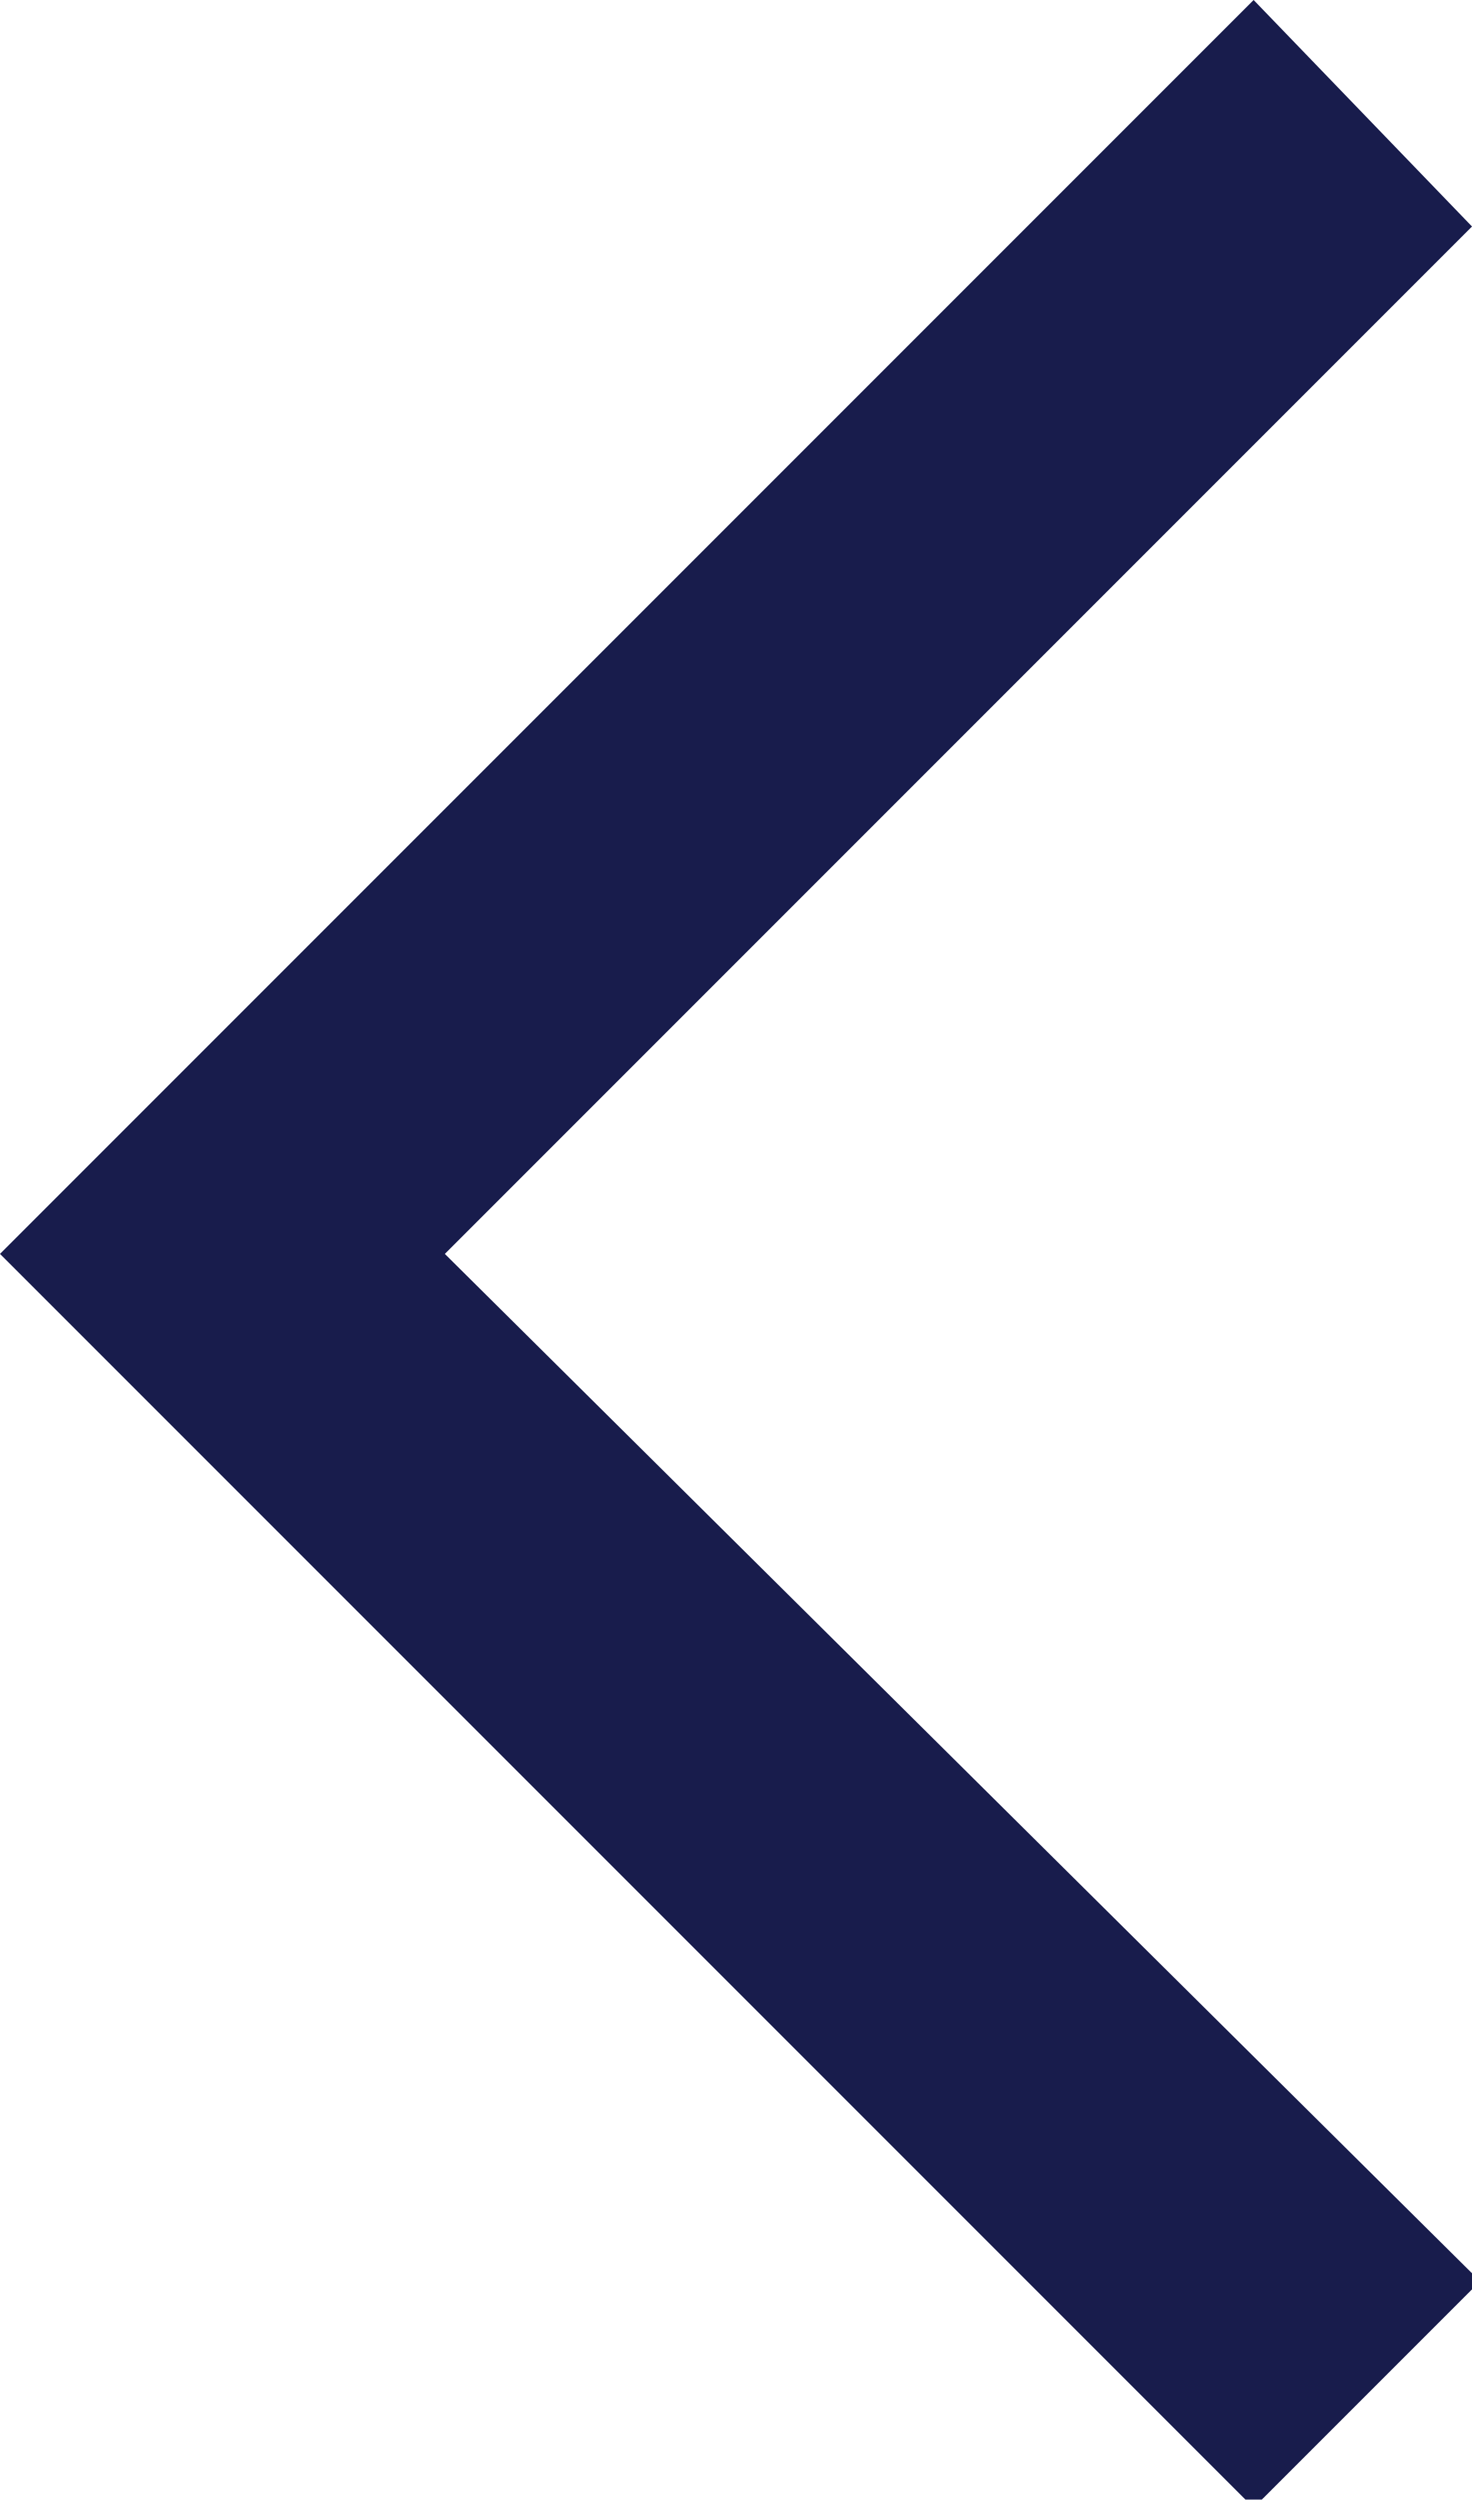 <?xml version="1.0" encoding="utf-8"?>
<!-- Generator: Adobe Illustrator 23.1.0, SVG Export Plug-In . SVG Version: 6.00 Build 0)  -->
<svg version="1.1" id="Layer_1" xmlns="http://www.w3.org/2000/svg" xmlns:xlink="http://www.w3.org/1999/xlink" x="0px" y="0px"
	 viewBox="0 0 18.2 30.9" style="enable-background:new 0 0 18.2 30.9;" xml:space="preserve">
	   <defs>
    <filter id="shadow">
    <feDropShadow dx="2.0" dy="2.0" stdDeviation="2.0" flood-color="#00000029"/>
    </filter>
  </defs>
<style type="text/css">
	.st0{fill:#181C4C; } 
</style>
<g id="Group_311" transform="translate(6825 -10043)">
	<g transform="matrix(1, 0, 0, 1, -6825, 10043)">
		<path id="Back_3-2" class="st0" d="M18.2,2.8L15.5,0L0,15.5l15.5,15.5l2.8-2.8L5.5,15.5L18.2,2.8z" style="filter:url(#shadow);"/>
	</g>
</g>
</svg>
